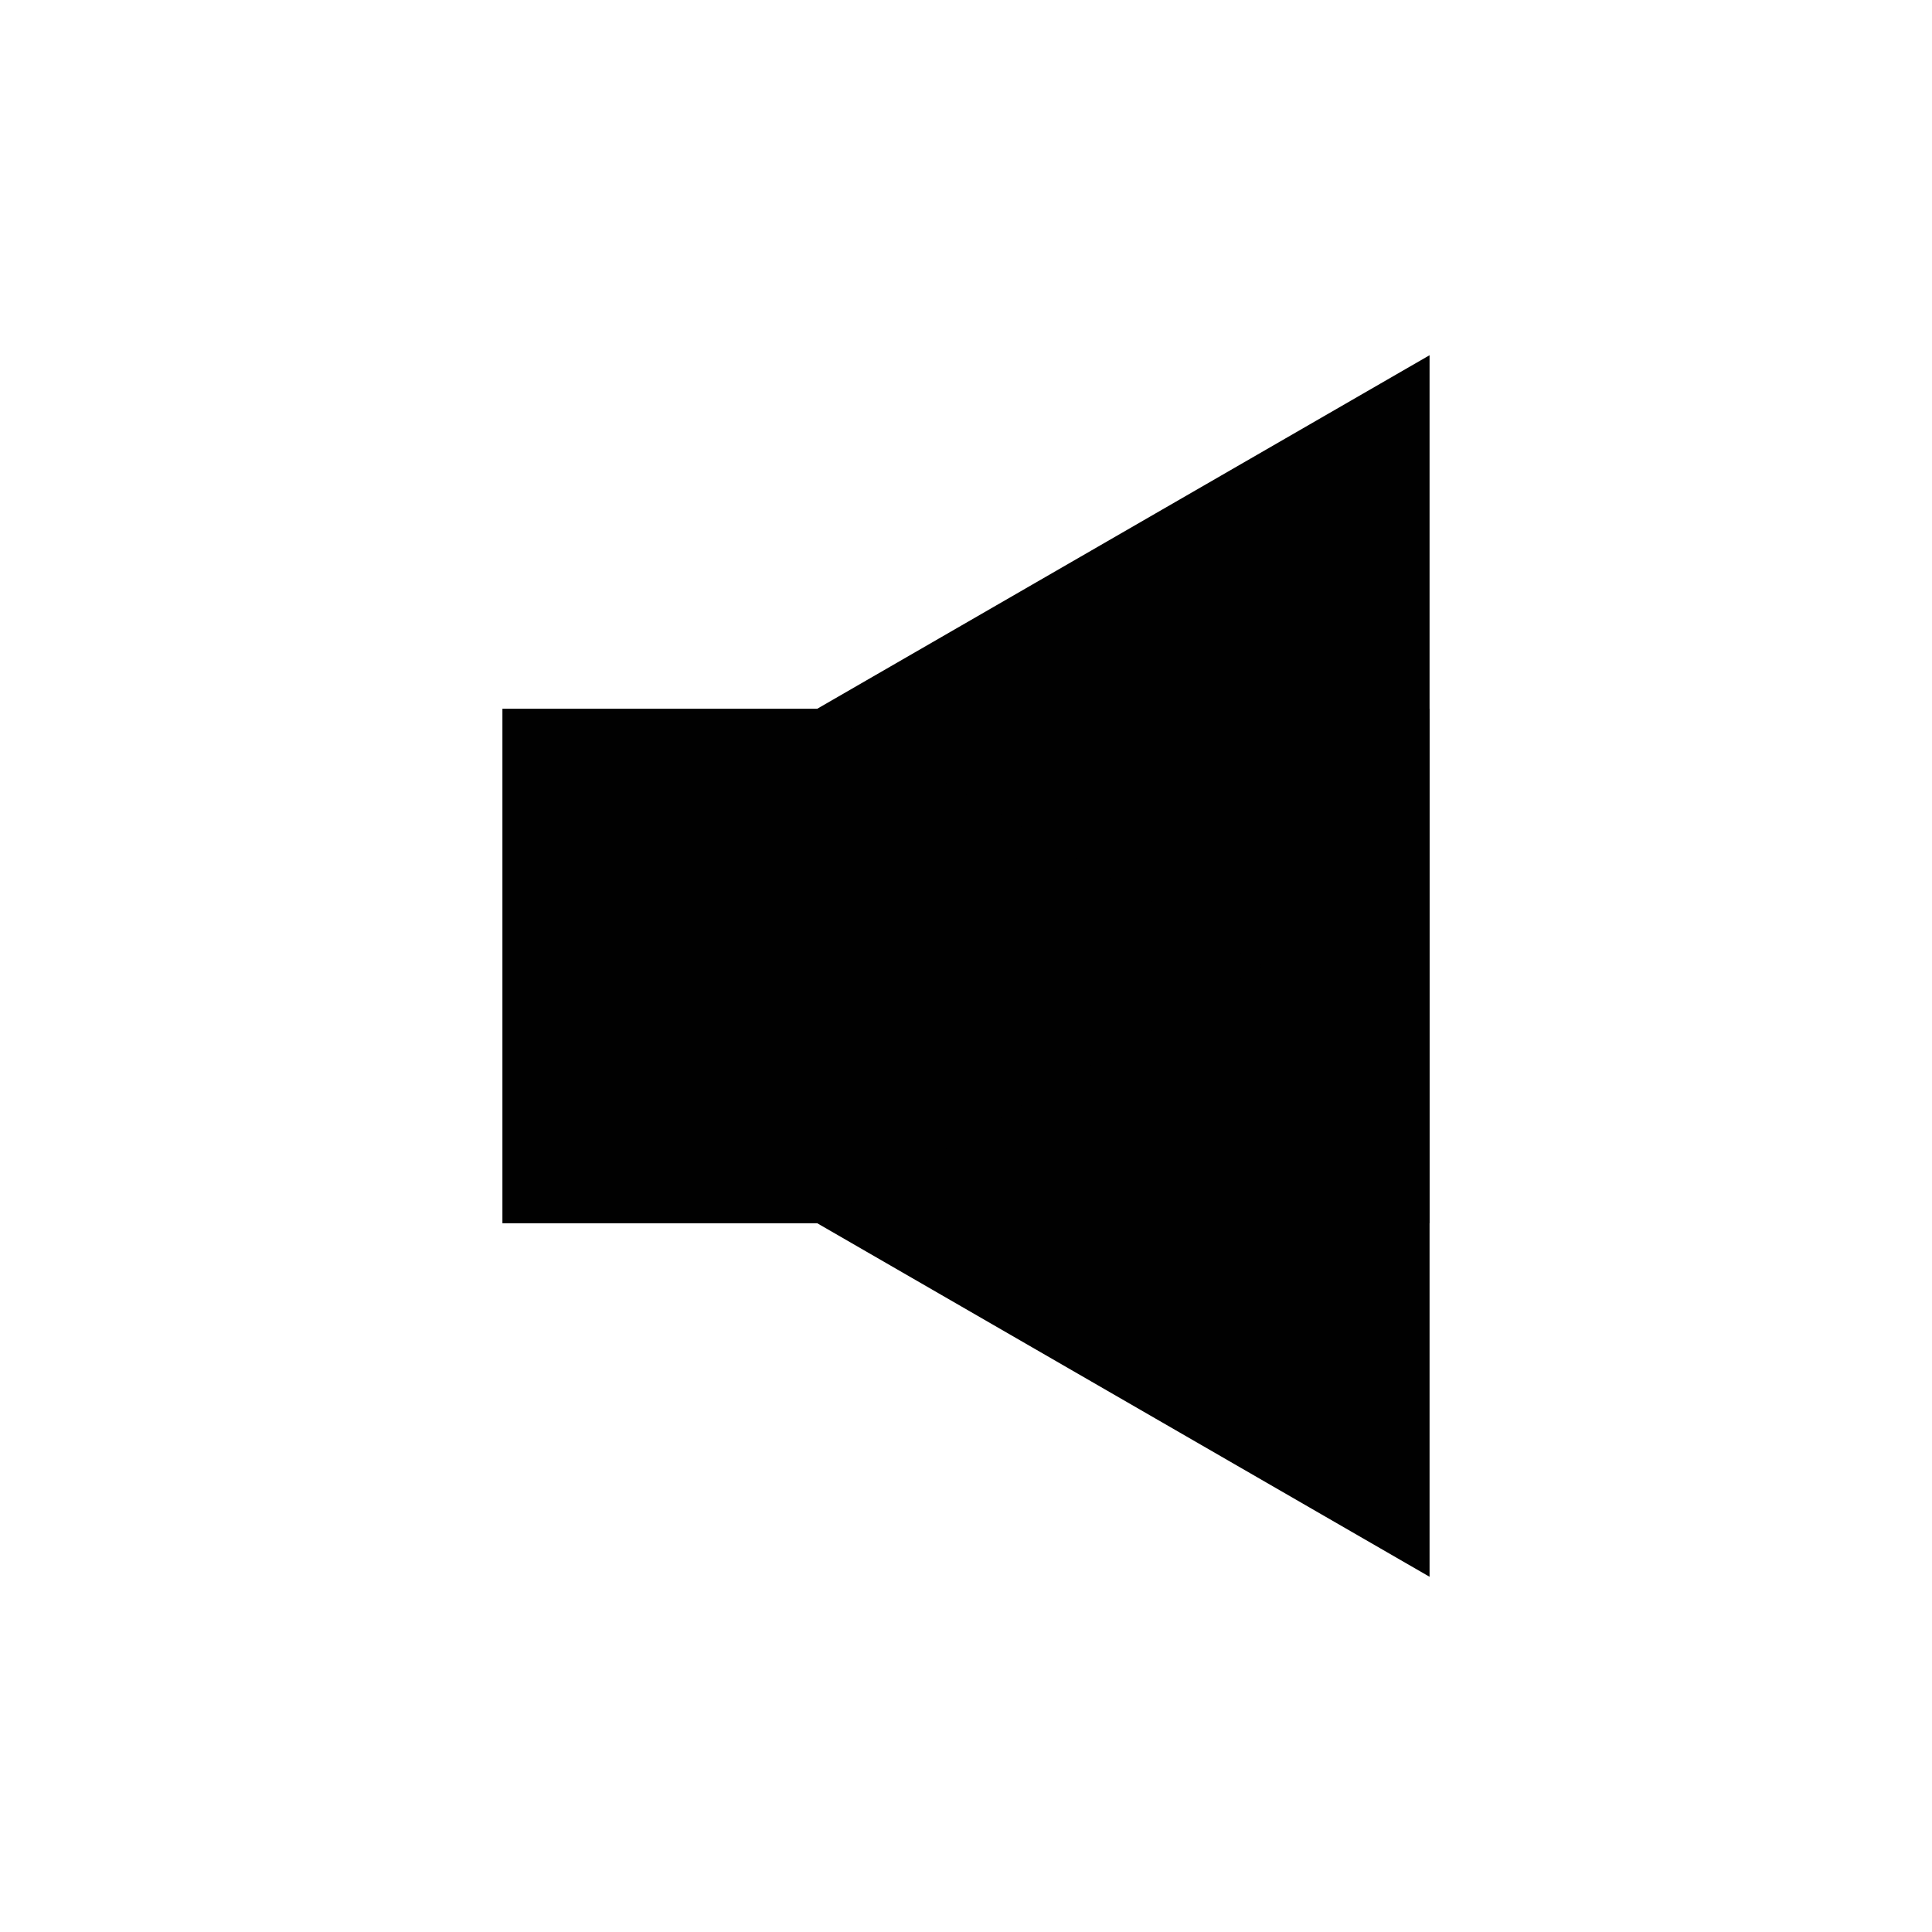 <?xml version="1.0" encoding="UTF-8"?>
<svg id="sound_on" xmlns="http://www.w3.org/2000/svg" viewBox="0 0 800 800">
  <defs>
    <style>
      .cls-1 {
        fill: #010101;
      }
    </style>
     <script>
      // select elements you want to interact with first
      let theBadge = document.querySelector('#sound_on');

      // functions always go in the middle
      function logMyId() {
        console.log(this.id);
      }

      // event handling at the botton
      theBadge.addEventListener('click', logMyId);

    </script>
  </defs>
  <path class="cls-1" d="m378.83,506.52h-170.79v-213.04h170.79v213.04Zm213.04-213.04h-213.04v213.04h213.04v-213.04Z"/>
  <path class="cls-1" d="m338.4,293.48l253.55,146.39V147.09l-253.55,146.39Zm0,213.04l253.55,146.39v-292.78l-253.55,146.39Z"/>
</svg>